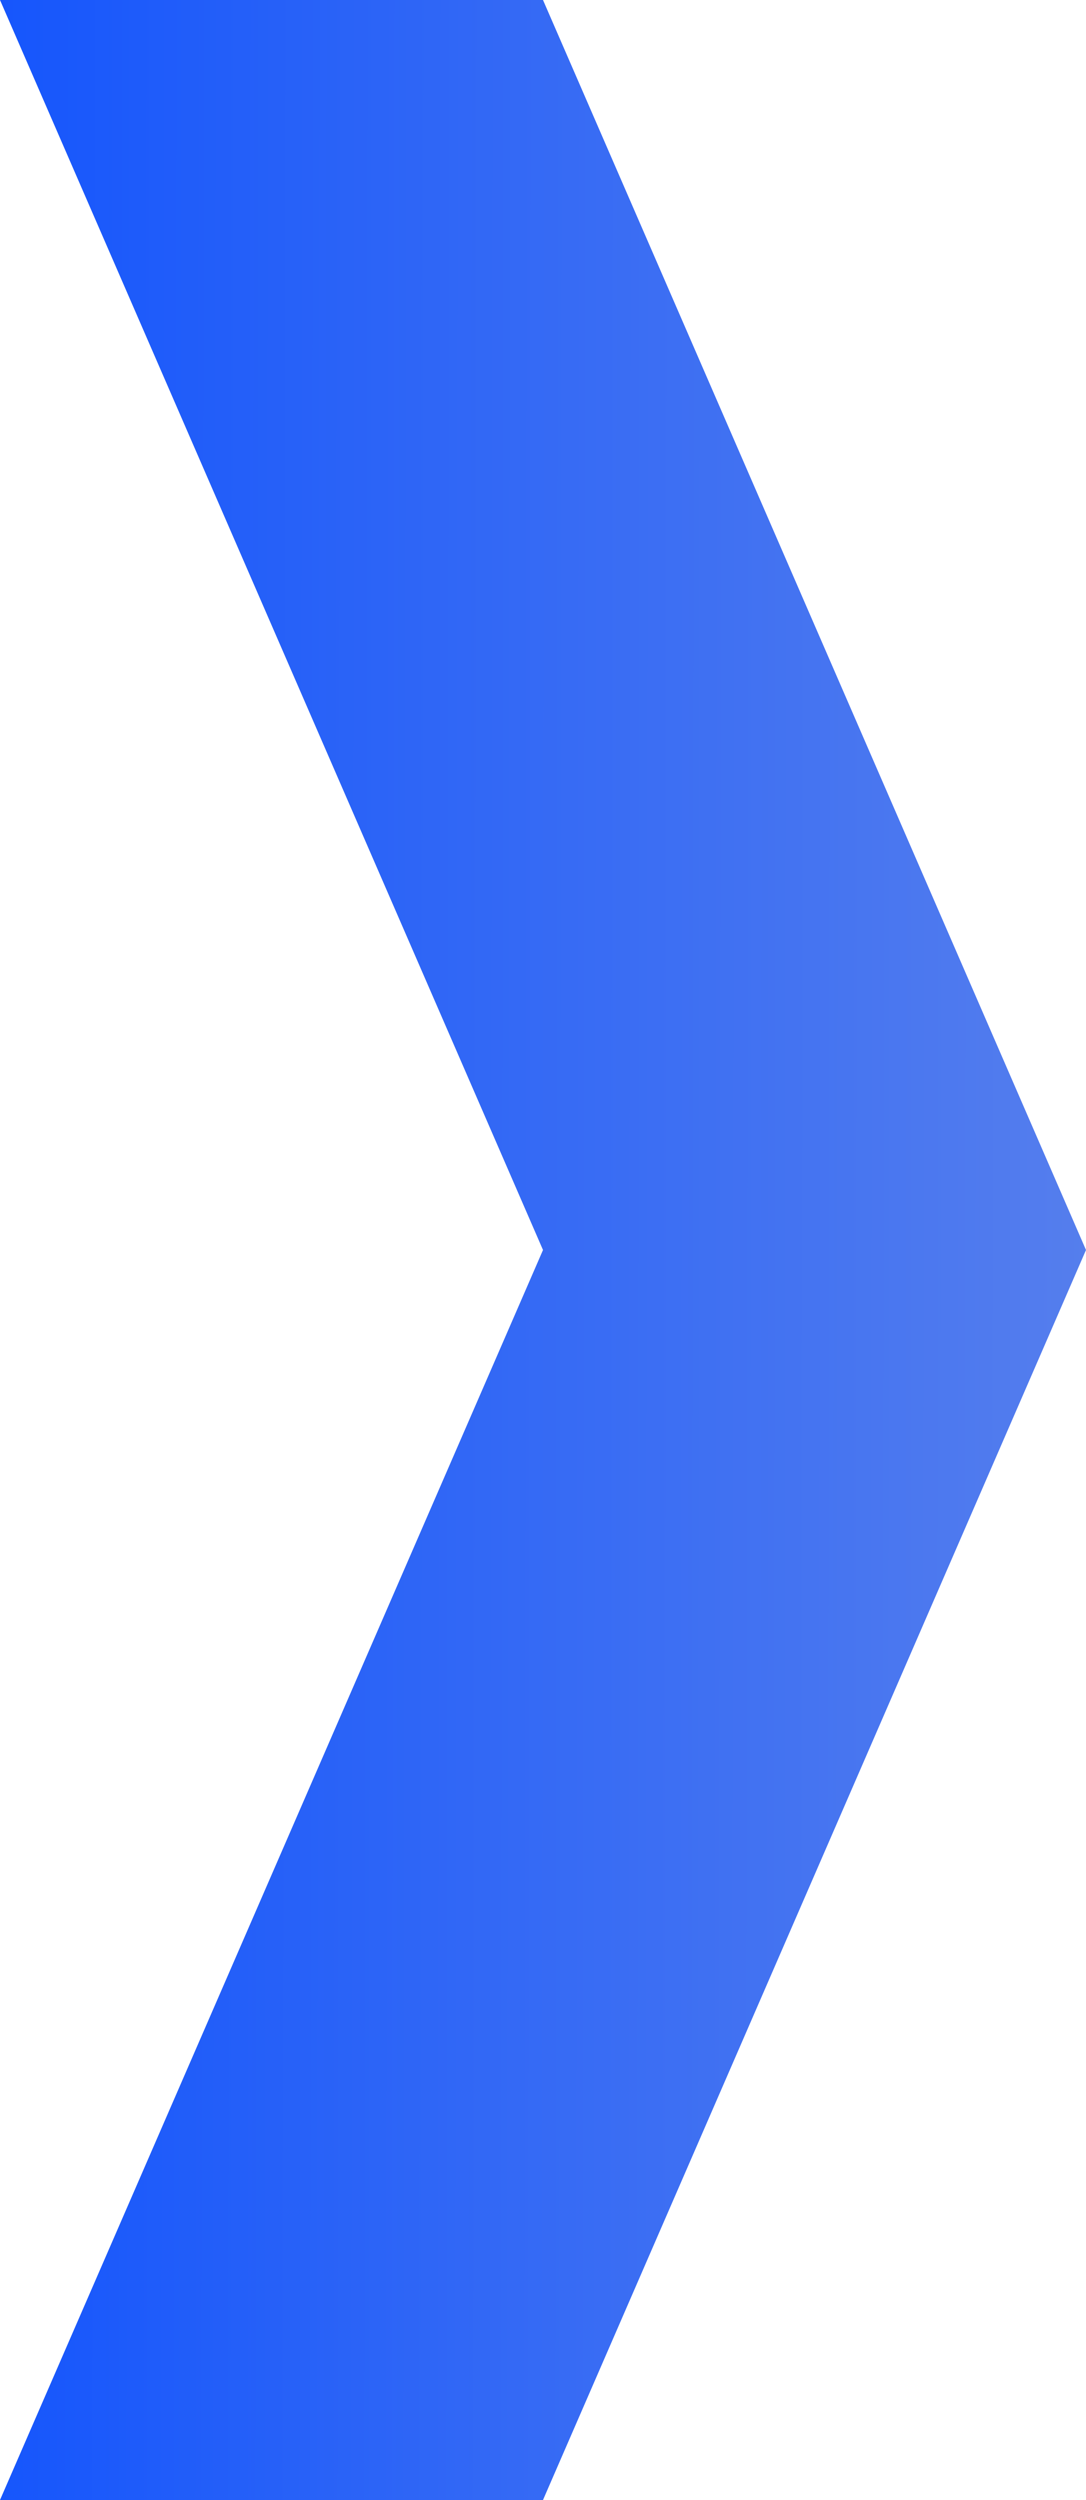 <svg width="30" height="69" fill="none" xmlns="http://www.w3.org/2000/svg"><path fill-rule="evenodd" clip-rule="evenodd" d="M0 0h15l15 34.5L15 69H0l15-34.5L0 0z" fill="url(#paint0_linear_564_89)"/><defs><linearGradient id="paint0_linear_564_89" x1="0" y1="0" x2="30.081" y2=".035" gradientUnits="userSpaceOnUse"><stop stop-color="#1656FC"/><stop offset="1" stop-color="#557EED"/></linearGradient></defs></svg>